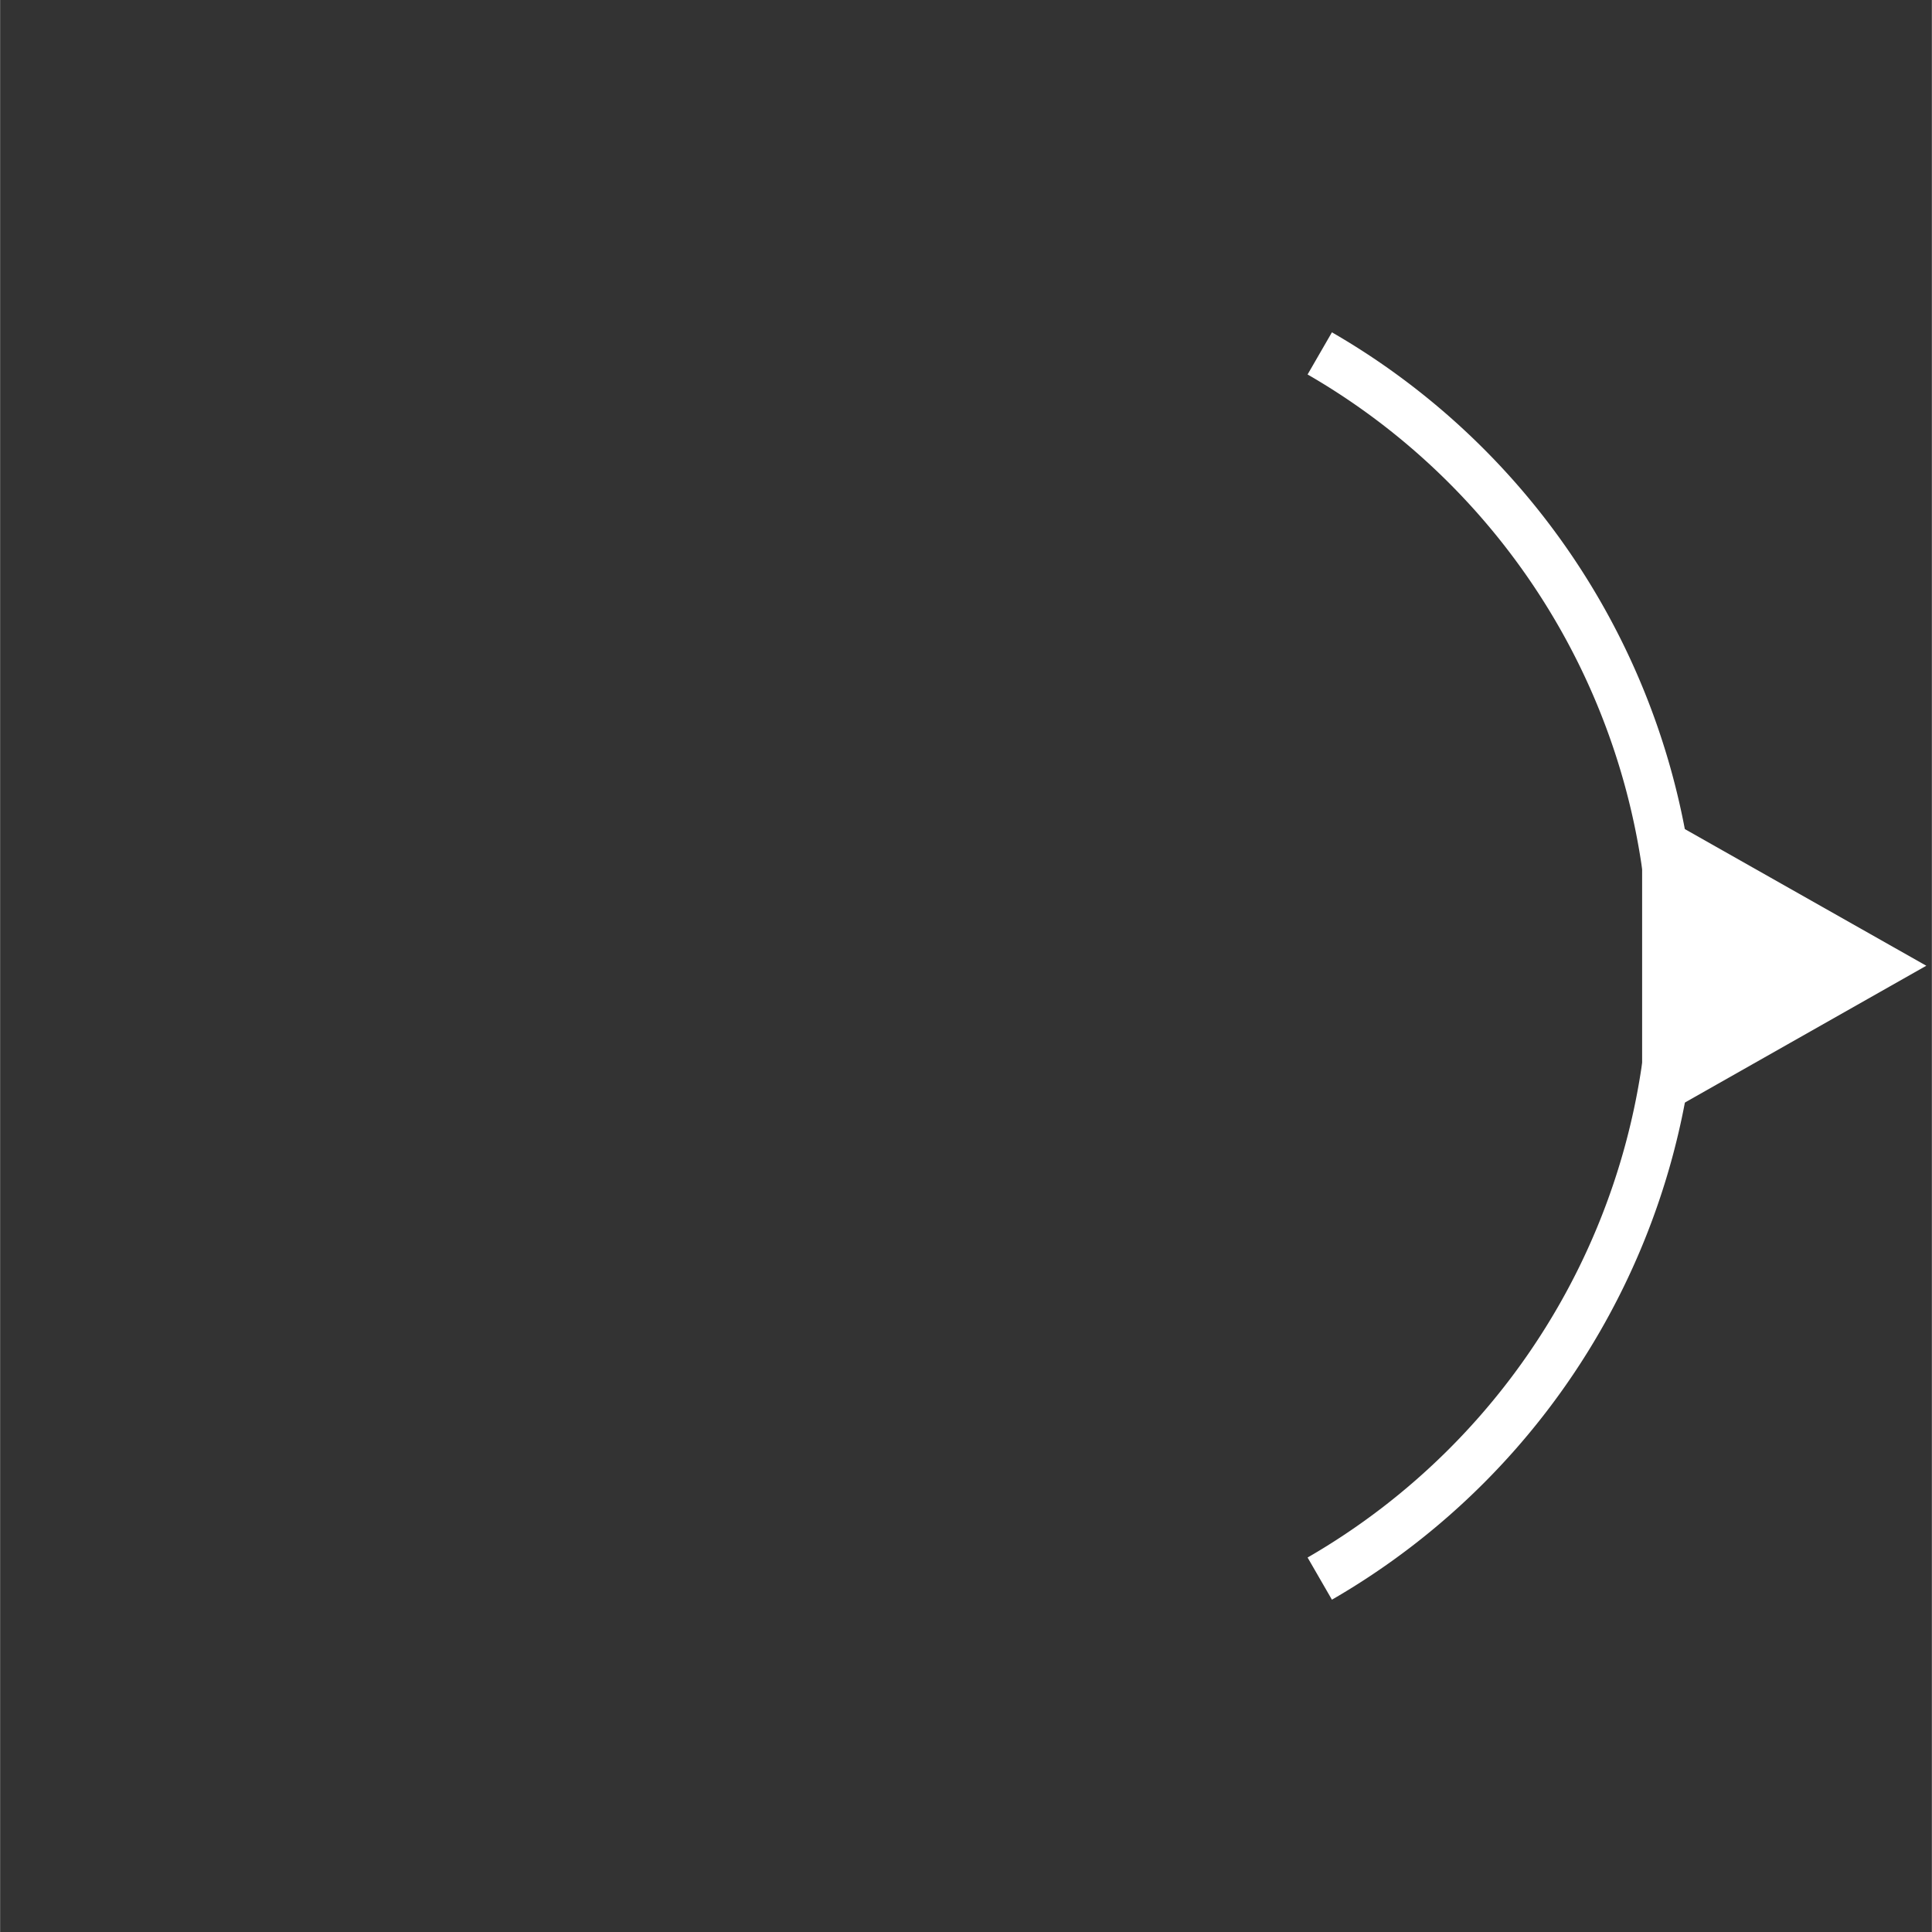 <?xml version="1.0" encoding="UTF-8" standalone="no"?>
<!-- Created with Inkscape (http://www.inkscape.org/) -->

<svg
   width="30"
   height="30"
   viewBox="0 0 7.937 7.938"
   version="1.1"
   id="svg1"
   inkscape:version="1.4 (e7c3feb100, 2024-10-09)"
   sodipodi:docname="rotation_arrow.svg"
   xmlns:inkscape="http://www.inkscape.org/namespaces/inkscape"
   xmlns:sodipodi="http://sodipodi.sourceforge.net/DTD/sodipodi-0.dtd"
   xmlns="http://www.w3.org/2000/svg"
   xmlns:svg="http://www.w3.org/2000/svg">
  <rect x="0" y="0" width="7.937" height="7.938" fill="#333333" stroke="none"/>
  <sodipodi:namedview
     id="namedview1"
     pagecolor="#ffffff"
     bordercolor="#000000"
     borderopacity="0.25"
     inkscape:showpageshadow="2"
     inkscape:pageopacity="0.0"
     inkscape:pagecheckerboard="0"
     inkscape:deskcolor="#d1d1d1"
     inkscape:document-units="px"
     inkscape:zoom="16.771208"
     inkscape:cx="18.305181"
     inkscape:cy="12.282955"
     inkscape:window-width="1920"
     inkscape:window-height="1043"
     inkscape:window-x="0"
     inkscape:window-y="0"
     inkscape:window-maximized="1"
     inkscape:current-layer="layer1" />
  <defs
     id="defs1" />
  <g
     inkscape:label="Layer 1"
     inkscape:groupmode="layer"
     id="layer1">
    <path
       style="fill:none;stroke:#ffffff;stroke-width:0.2;stroke-opacity:1"
       id="path1"
       sodipodi:type="arc"
       sodipodi:cx="3.96875"
       sodipodi:cy="3.968725"
       sodipodi:rx="2.9064112"
       sodipodi:ry="2.9064107"
       sodipodi:start="5.2359878"
       sodipodi:end="1.0471976"
       sodipodi:arc-type="arc"
       d="M 5.422,1.452 A 2.906,2.906 0 0 1 6.875,3.969 2.906,2.906 0 0 1 5.422,6.486"
       sodipodi:open="true" />
    <path
       sodipodi:type="star"
       style="fill:#ffffff;stroke:#ffffff;stroke-width:0.295;stroke-opacity:1"
       id="path2"
       inkscape:flatsided="true"
       sodipodi:sides="3"
       sodipodi:cx="3.6127143"
       sodipodi:cy="2.6188235"
       sodipodi:r1="0.84147125"
       sodipodi:r2="0.42073563"
       sodipodi:arg1="0"
       sodipodi:arg2="1.0471976"
       inkscape:rounded="0"
       inkscape:randomized="0"
       d="m 4.454,2.619 -1.262,0.729 0,-1.457 z"
       inkscape:transform-center-x="-0.14412776"
       transform="matrix(0.685,0,0,0.672,4.661,2.208)" />
  </g>
</svg>
